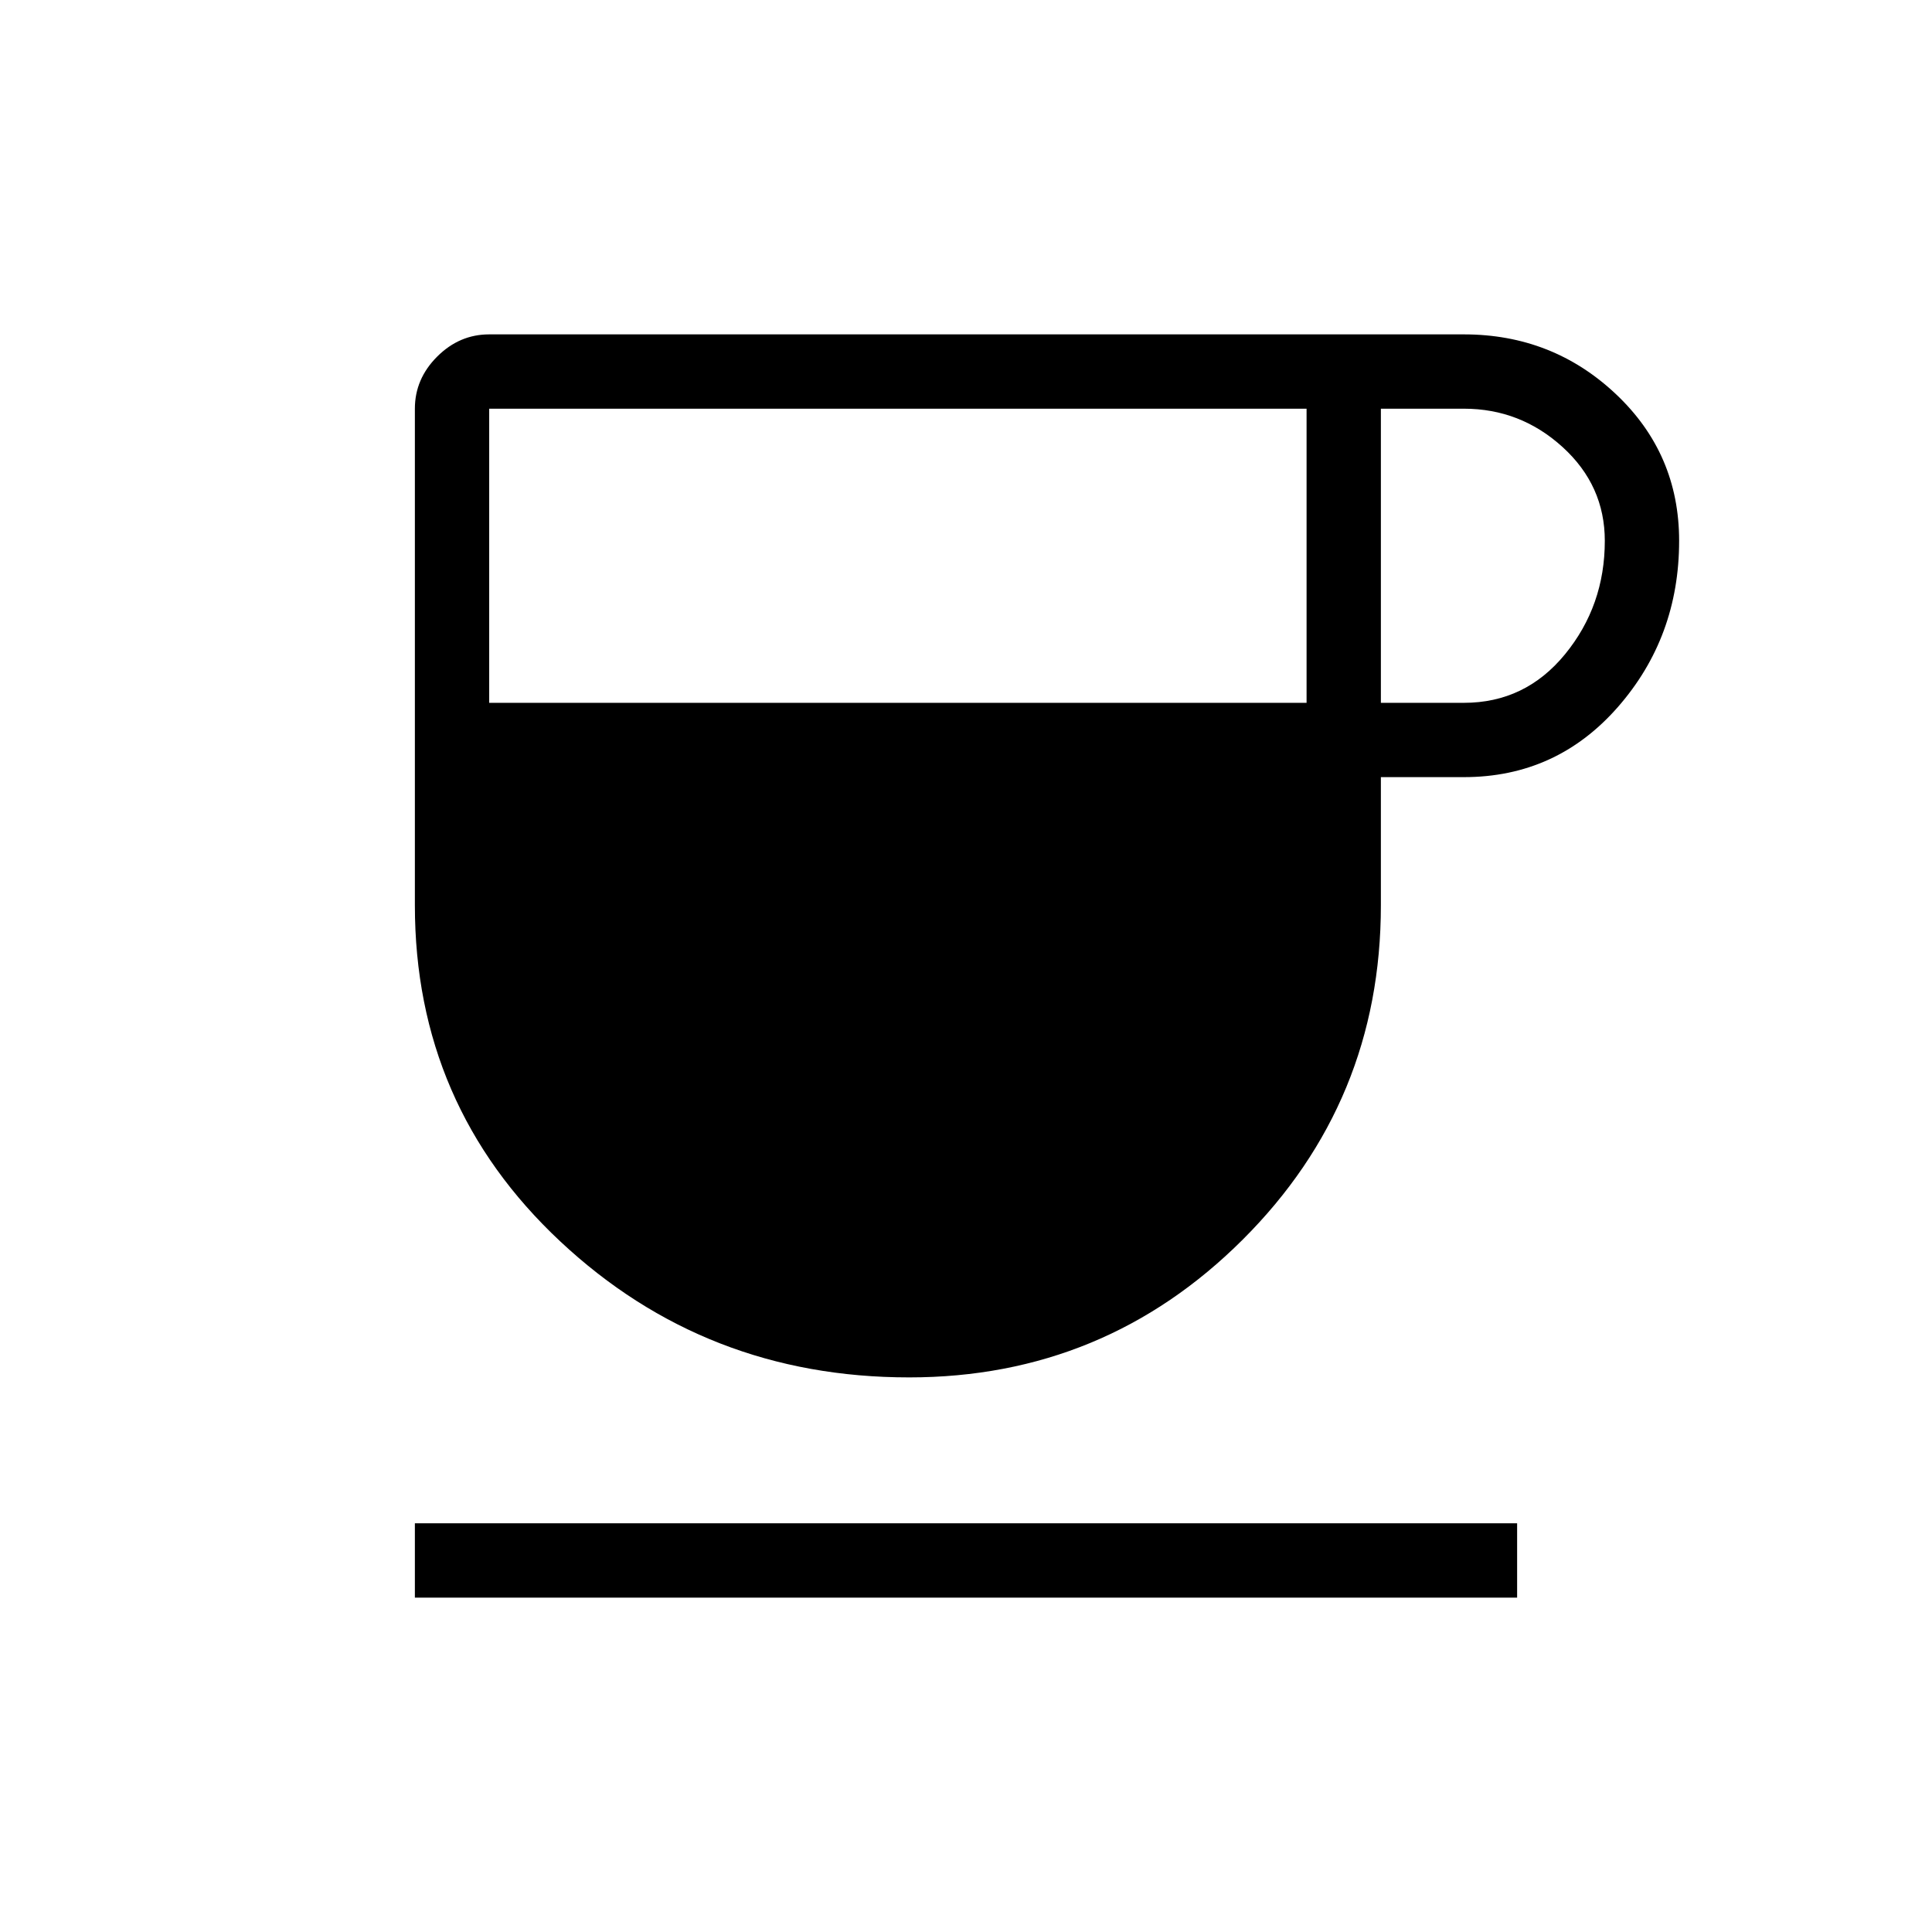 <svg xmlns="http://www.w3.org/2000/svg" height="24" viewBox="0 -960 960 960" width="24"><path d="M451.73-275.58q-101.19 0-173.38-67.61-72.2-67.61-72.2-166.96v-246.77q0-14.81 11.06-25.87t25.87-11.06h484.29q44.06 0 75.52 29.64 31.46 29.63 31.46 72.94 0 47.85-30.48 82.64-30.49 34.78-76.45 34.78h-41.27v63.7q0 97.61-68.63 166.09t-165.79 68.48ZM243.08-610.77h406.15v-146.15H243.08v146.15Zm443.07 0h41.27q30.46 0 50.23-24.13 19.77-24.14 19.77-56.37 0-27.48-20.96-46.57-20.96-19.08-49.04-19.08h-41.27v146.15Zm-480 444.62v-36.93h547.7v36.93h-547.7Z"/></svg>